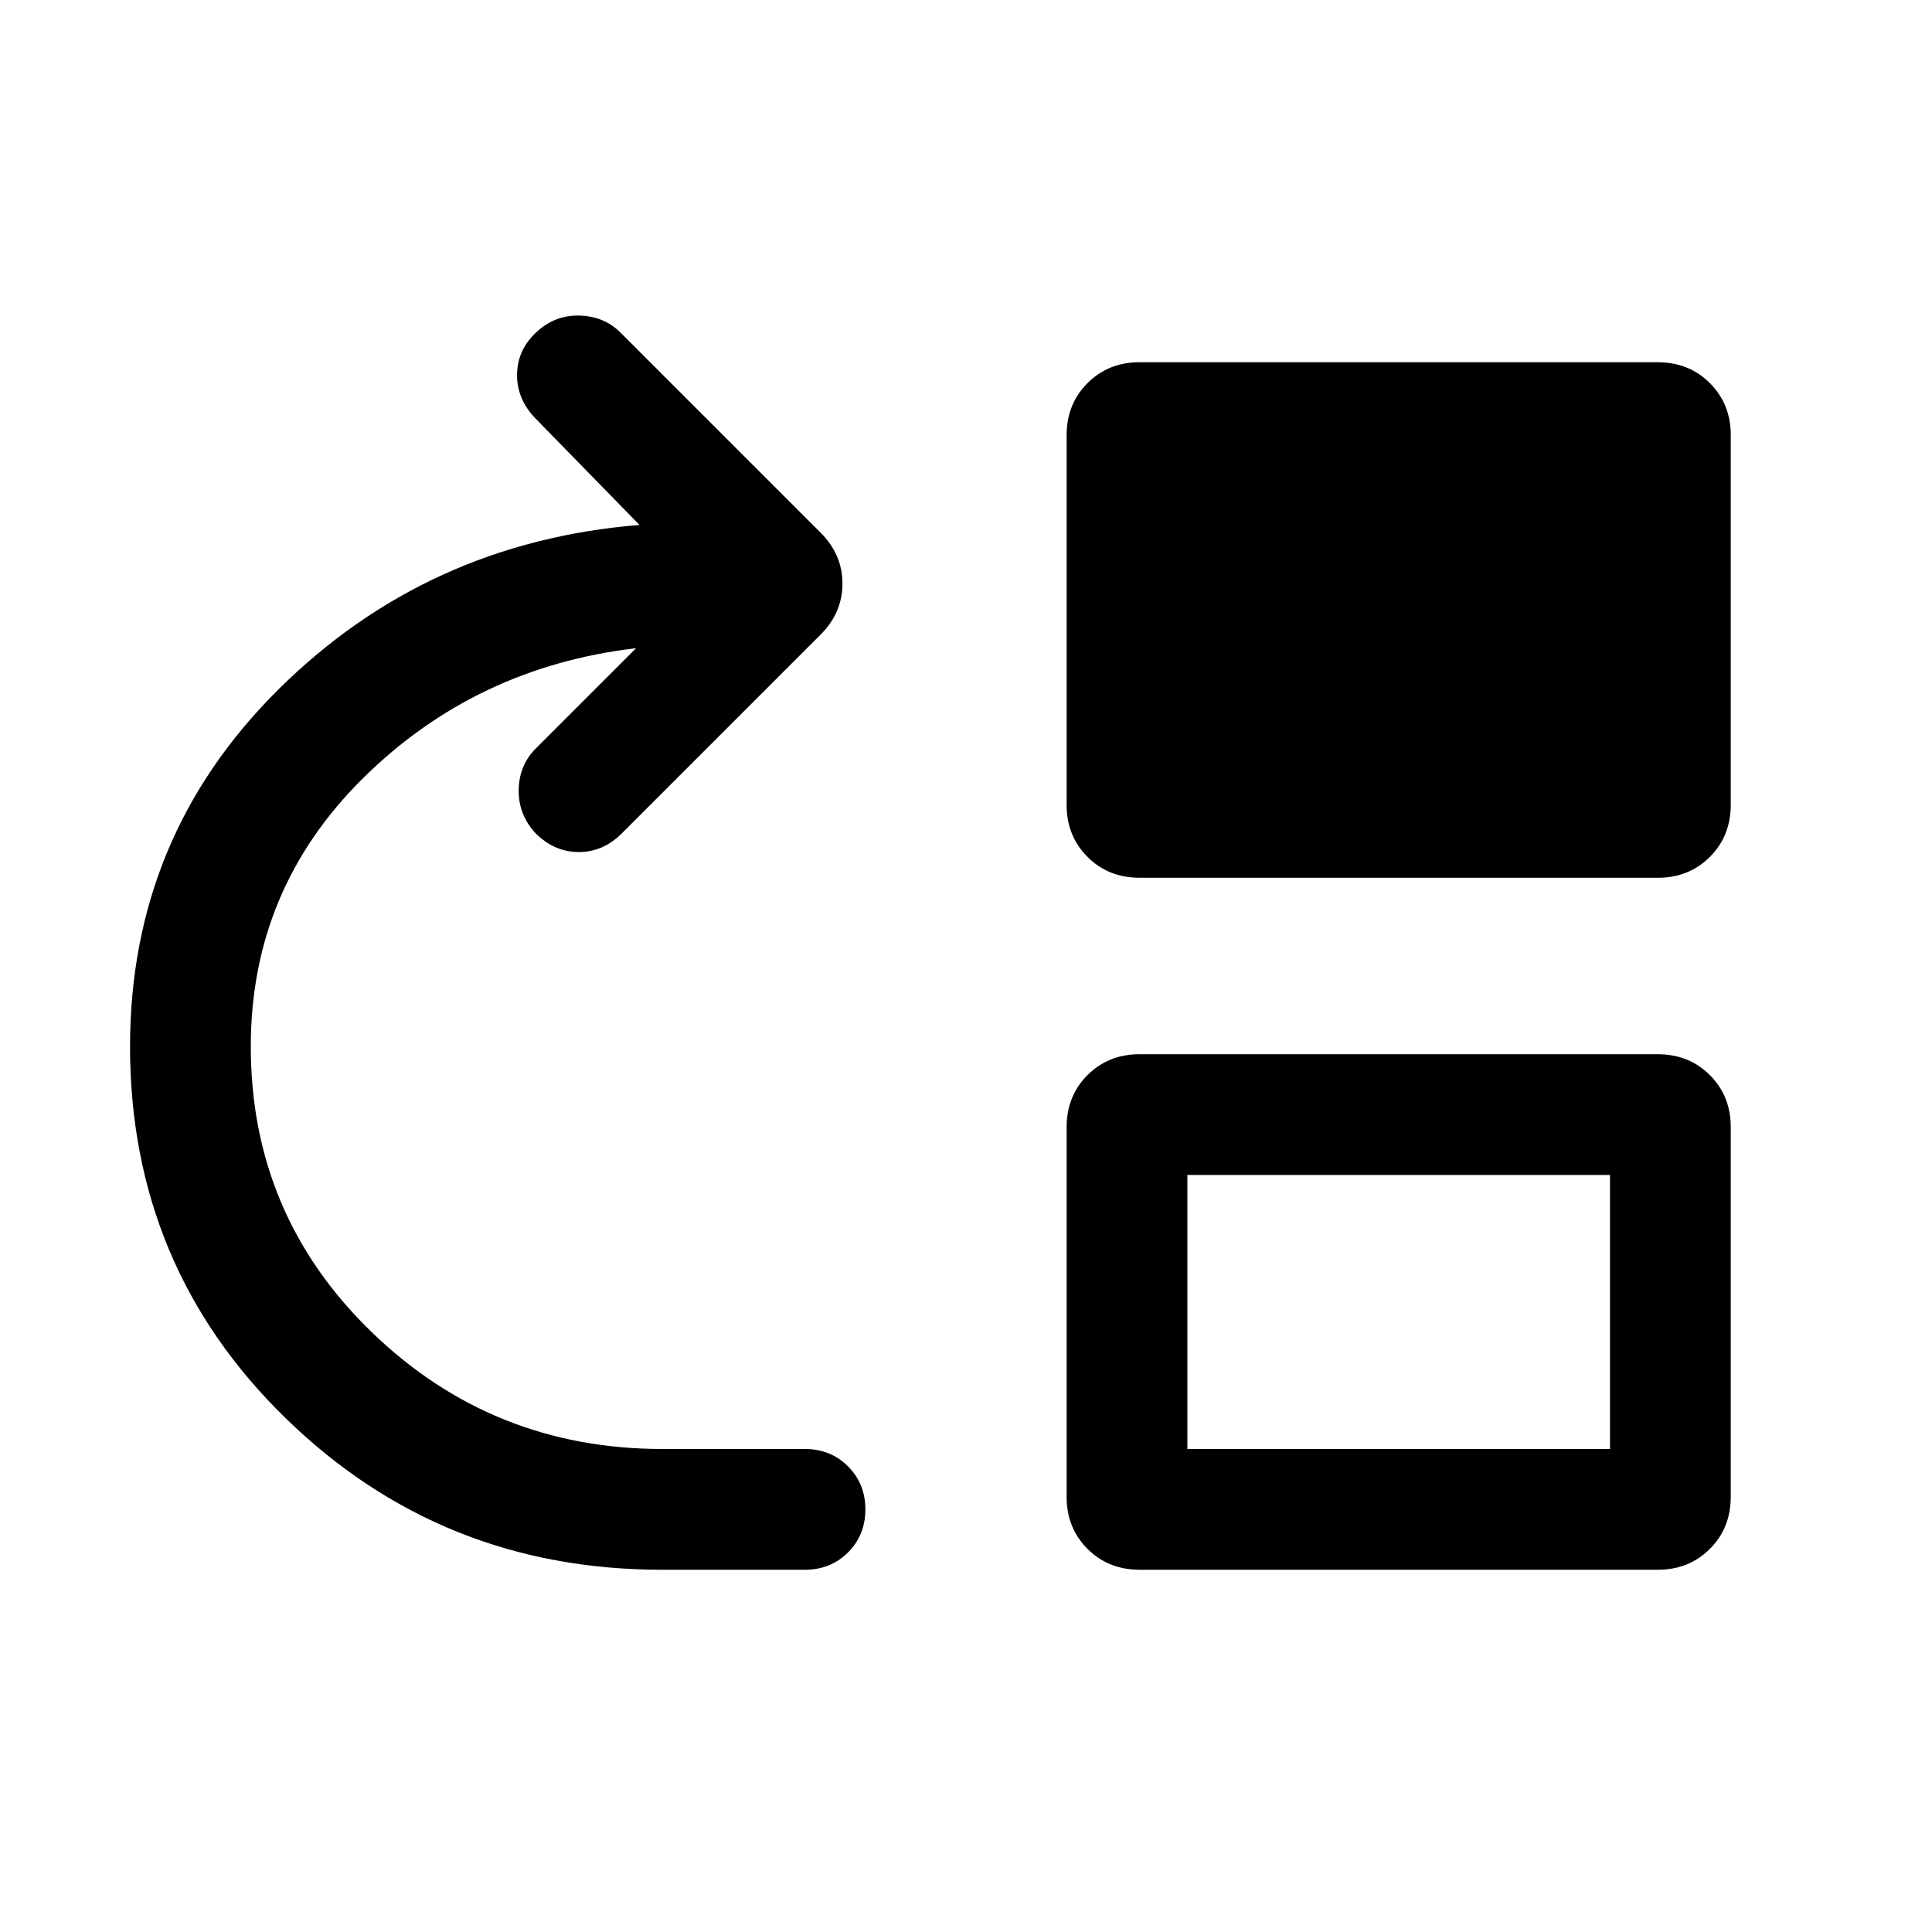 <svg xmlns="http://www.w3.org/2000/svg" height="24" viewBox="0 -960 960 960" width="24"><path d="M328.847-180.001q-109.692 0-186.961-75.346Q64.617-330.693 64.617-440q0-104.307 73.77-177.461 73.769-73.153 179.384-81.691l-52.155-53.386q-8.692-9.308-8.692-21.077 0-11.769 8.609-20.377 9.391-9.391 21.968-9.199 12.576.192 20.884 8.5l99.384 99.384q10.846 10.846 10.846 25.308 0 14.461-10.846 25.307L309-545.923q-9.307 9.308-21.384 9.308t-21.468-9.308q-8.608-9.307-8.416-21.576.192-12.269 8.5-20.577l49.847-49.847q-79.846 9.384-135.655 64.576Q124.616-518.154 124.616-440q0 83.769 60.038 141.885Q244.693-240 329.231-240H400q12.75 0 21.374 8.629 8.625 8.628 8.625 21.384 0 12.755-8.625 21.37-8.624 8.616-21.374 8.616h-71.153Zm237.481-343.845q-15.635 0-25.981-10.395-10.346-10.394-10.346-25.759v-183.693q0-15.613 10.394-25.959 10.394-10.347 25.759-10.347h257.517q15.635 0 25.981 10.395 10.347 10.394 10.347 25.759v183.693q0 15.613-10.395 25.959-10.394 10.347-25.759 10.347H566.328Zm0 343.845q-15.635 0-25.981-10.395-10.346-10.394-10.346-25.759v-183.693q0-15.613 10.394-25.959 10.394-10.347 25.759-10.347h257.517q15.635 0 25.981 10.395 10.347 10.394 10.347 25.759v183.693q0 15.613-10.395 25.959-10.394 10.347-25.759 10.347H566.328ZM589.999-240H800v-136.155H589.999V-240Z"/></svg>